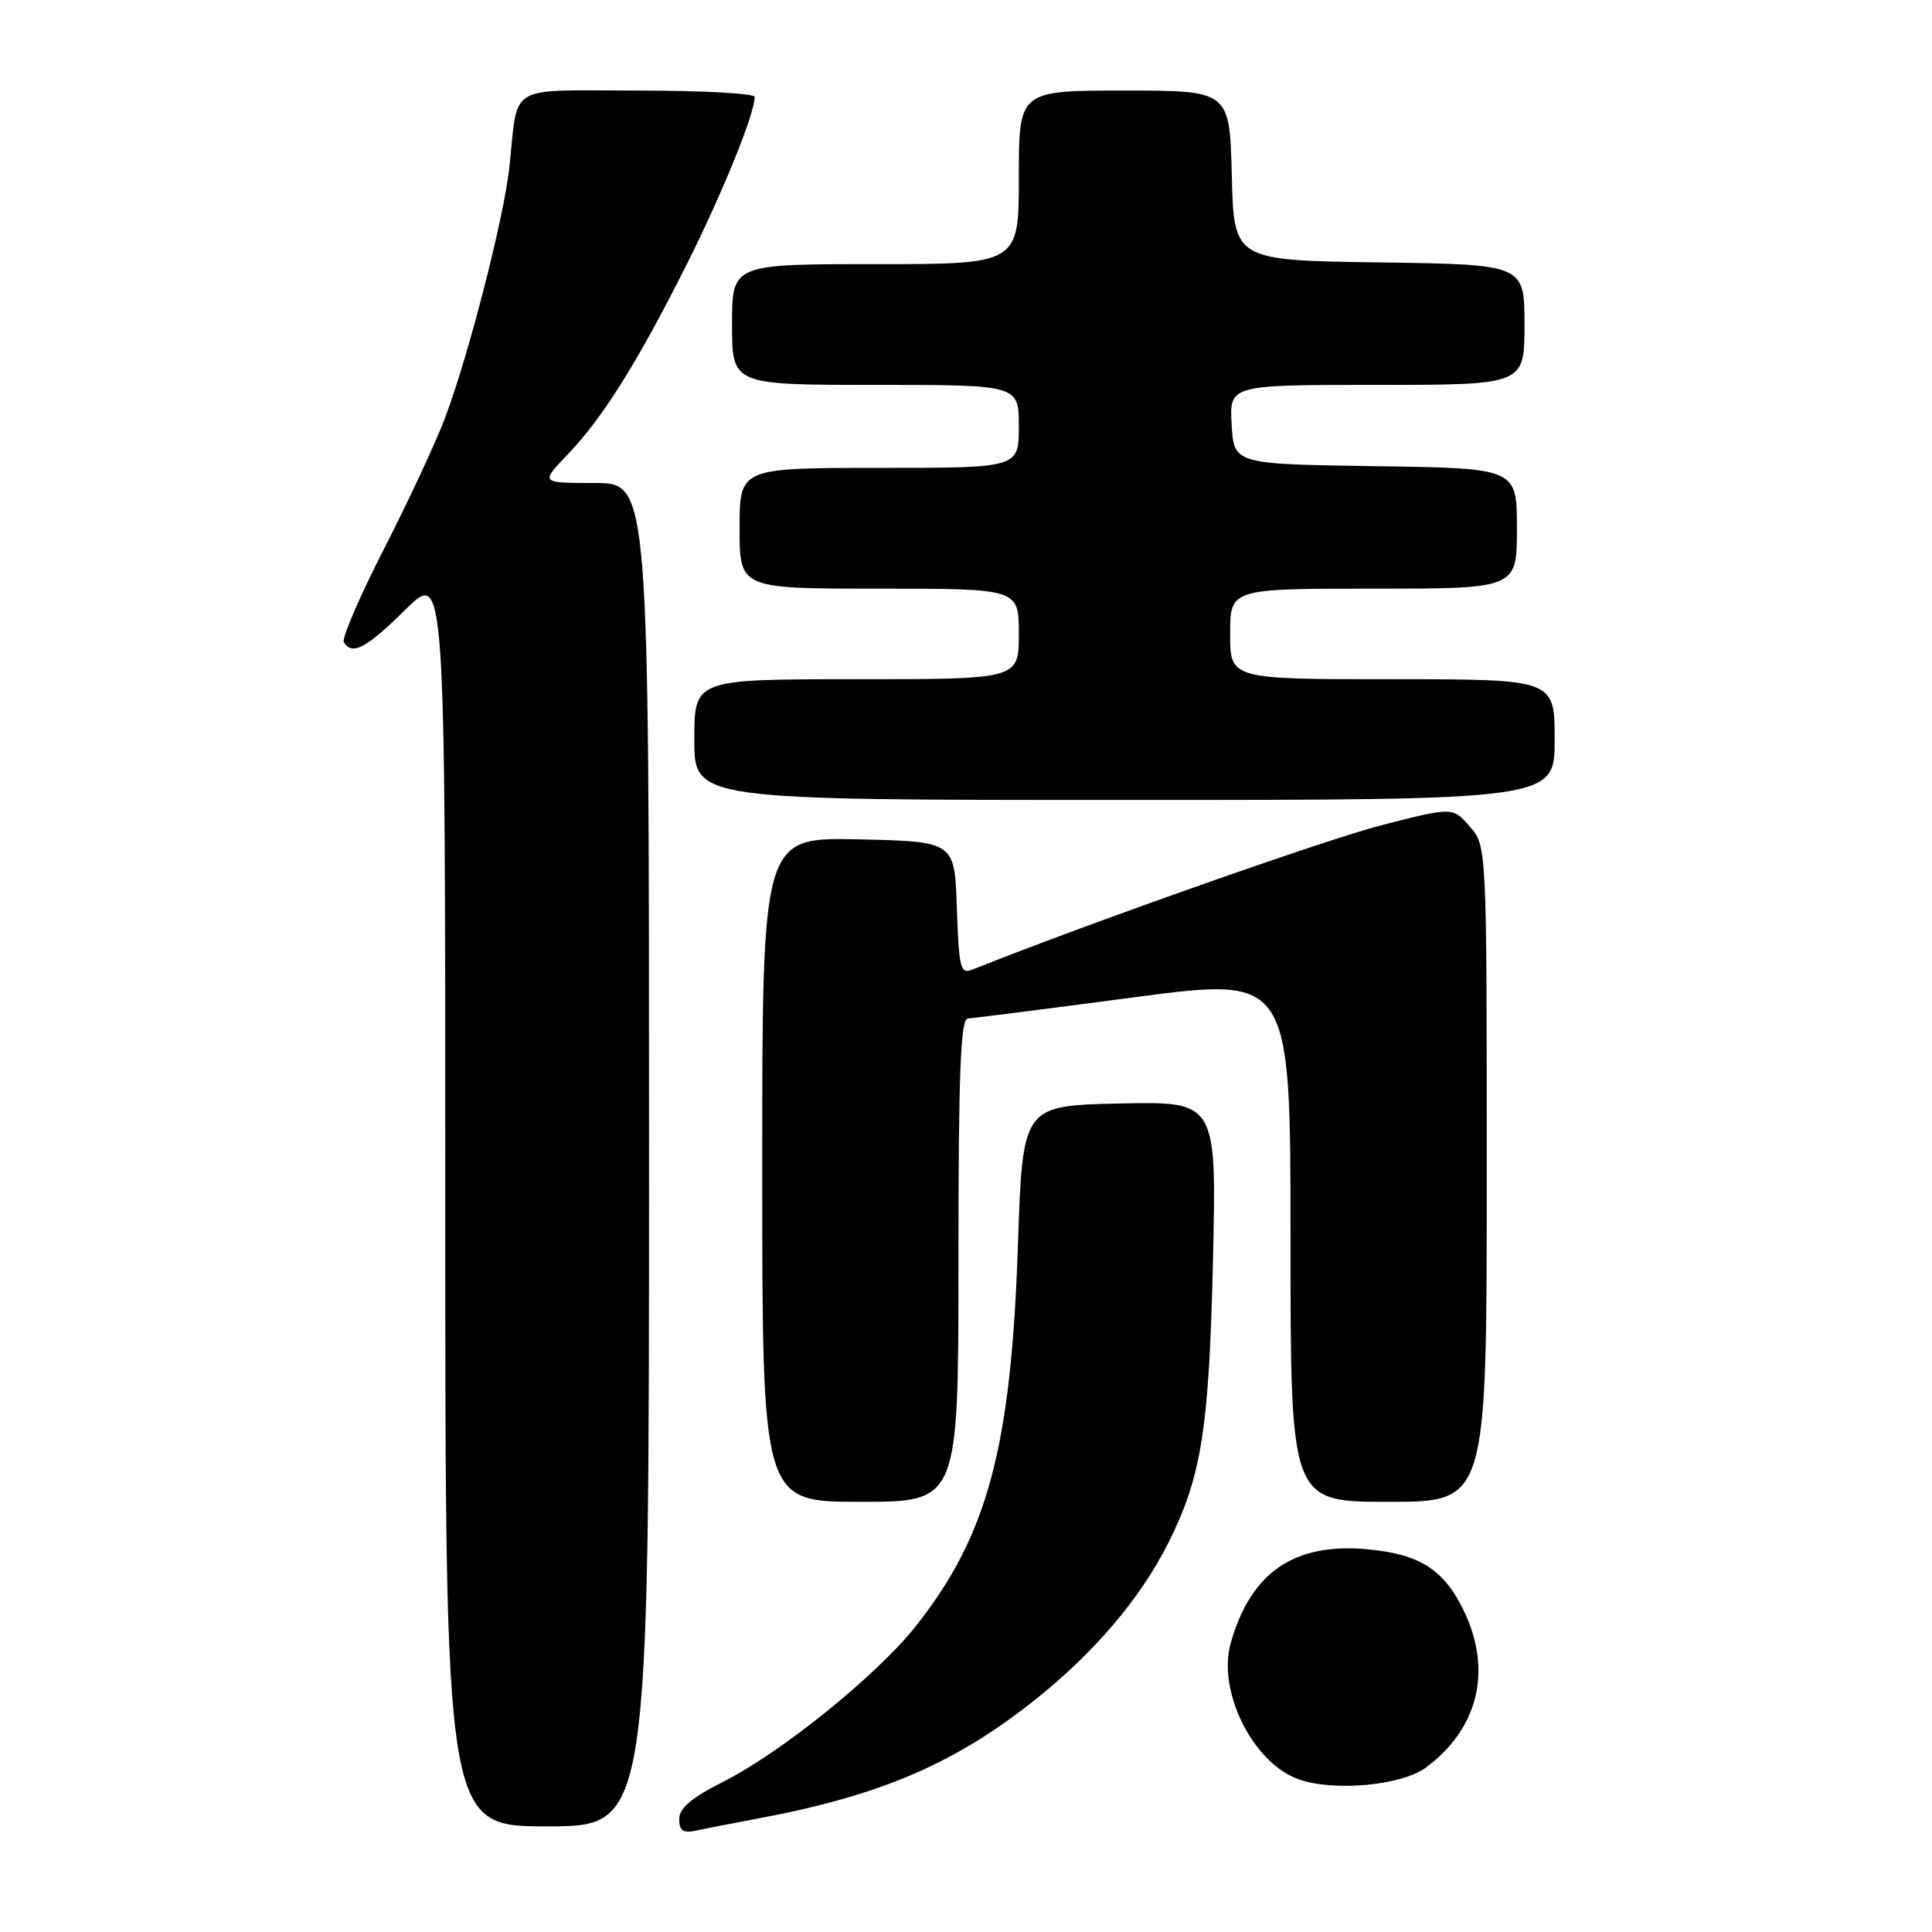 <?xml version="1.0" encoding="UTF-8" standalone="no"?>
<!DOCTYPE svg PUBLIC "-//W3C//DTD SVG 1.1//EN" "http://www.w3.org/Graphics/SVG/1.1/DTD/svg11.dtd" >
<svg xmlns="http://www.w3.org/2000/svg" xmlns:xlink="http://www.w3.org/1999/xlink" version="1.1" viewBox="0 0 256 256">
 <g >
 <path fill="currentColor"
d=" M 100.50 240.95 C 116.68 237.92 126.53 233.69 137.19 225.20 C 145.02 218.96 151.15 211.74 154.80 204.46 C 159.20 195.68 160.20 189.41 160.72 167.22 C 161.22 145.94 161.22 145.94 148.36 146.22 C 135.50 146.50 135.50 146.50 134.88 165.00 C 133.98 191.88 130.85 203.53 121.26 215.58 C 116.14 222.02 103.53 232.20 95.89 236.06 C 91.65 238.20 90.00 239.59 90.00 241.03 C 90.00 242.59 90.51 242.93 92.25 242.56 C 93.49 242.29 97.20 241.57 100.50 240.95 Z  M 86.00 153.00 C 86.00 64.00 86.00 64.00 78.80 64.00 C 71.59 64.00 71.59 64.00 75.19 60.25 C 79.85 55.40 84.47 48.03 91.01 35.00 C 95.75 25.55 100.00 15.08 100.00 12.84 C 100.00 12.38 93.03 12.00 84.52 12.00 C 66.88 12.00 68.71 10.91 67.49 22.20 C 66.76 28.91 62.11 47.03 58.98 55.35 C 57.77 58.57 54.13 66.38 50.90 72.70 C 47.66 79.03 45.26 84.61 45.56 85.10 C 46.67 86.89 48.54 85.90 53.72 80.78 C 59.00 75.57 59.00 75.57 59.00 158.78 C 59.00 242.00 59.00 242.00 72.50 242.00 C 86.00 242.00 86.00 242.00 86.00 153.00 Z  M 188.94 234.21 C 195.91 229.05 197.77 221.30 193.95 213.40 C 191.31 207.95 188.09 205.91 181.12 205.28 C 171.45 204.40 165.70 208.38 163.07 217.75 C 161.29 224.11 166.00 233.57 172.03 235.75 C 176.67 237.43 185.71 236.60 188.94 234.21 Z  M 127.00 167.00 C 127.00 142.09 127.28 134.99 128.25 134.95 C 128.94 134.92 138.84 133.66 150.25 132.15 C 171.00 129.41 171.00 129.41 171.00 164.20 C 171.00 199.00 171.00 199.00 184.00 199.00 C 197.00 199.00 197.00 199.00 197.00 155.56 C 197.00 112.11 197.00 112.11 194.75 109.52 C 192.50 106.92 192.50 106.92 183.00 109.36 C 175.71 111.23 143.50 122.60 128.79 128.50 C 127.27 129.11 127.05 128.22 126.79 120.34 C 126.50 111.50 126.50 111.50 113.75 111.22 C 101.00 110.94 101.00 110.94 101.00 154.97 C 101.00 199.00 101.00 199.00 114.00 199.00 C 127.00 199.00 127.00 199.00 127.00 167.00 Z  M 206.00 98.00 C 206.00 90.00 206.00 90.00 184.50 90.00 C 163.00 90.00 163.00 90.00 163.00 84.00 C 163.00 78.00 163.00 78.00 182.00 78.00 C 201.00 78.00 201.00 78.00 201.00 70.02 C 201.00 62.04 201.00 62.04 182.25 61.77 C 163.50 61.50 163.50 61.50 163.20 56.25 C 162.90 51.00 162.90 51.00 182.45 51.00 C 202.00 51.00 202.00 51.00 202.00 43.02 C 202.00 35.04 202.00 35.04 182.75 34.77 C 163.50 34.50 163.50 34.50 163.22 23.25 C 162.93 12.00 162.93 12.00 148.97 12.00 C 135.00 12.00 135.00 12.00 135.00 23.50 C 135.00 35.00 135.00 35.00 116.00 35.00 C 97.00 35.00 97.00 35.00 97.00 43.00 C 97.00 51.00 97.00 51.00 116.00 51.00 C 135.00 51.00 135.00 51.00 135.00 56.50 C 135.00 62.00 135.00 62.00 116.50 62.00 C 98.00 62.00 98.00 62.00 98.00 70.00 C 98.00 78.00 98.00 78.00 116.50 78.00 C 135.00 78.00 135.00 78.00 135.00 84.00 C 135.00 90.00 135.00 90.00 113.50 90.00 C 92.00 90.00 92.00 90.00 92.00 98.00 C 92.00 106.00 92.00 106.00 149.00 106.00 C 206.00 106.00 206.00 106.00 206.00 98.00 Z "/>
</g>
</svg>